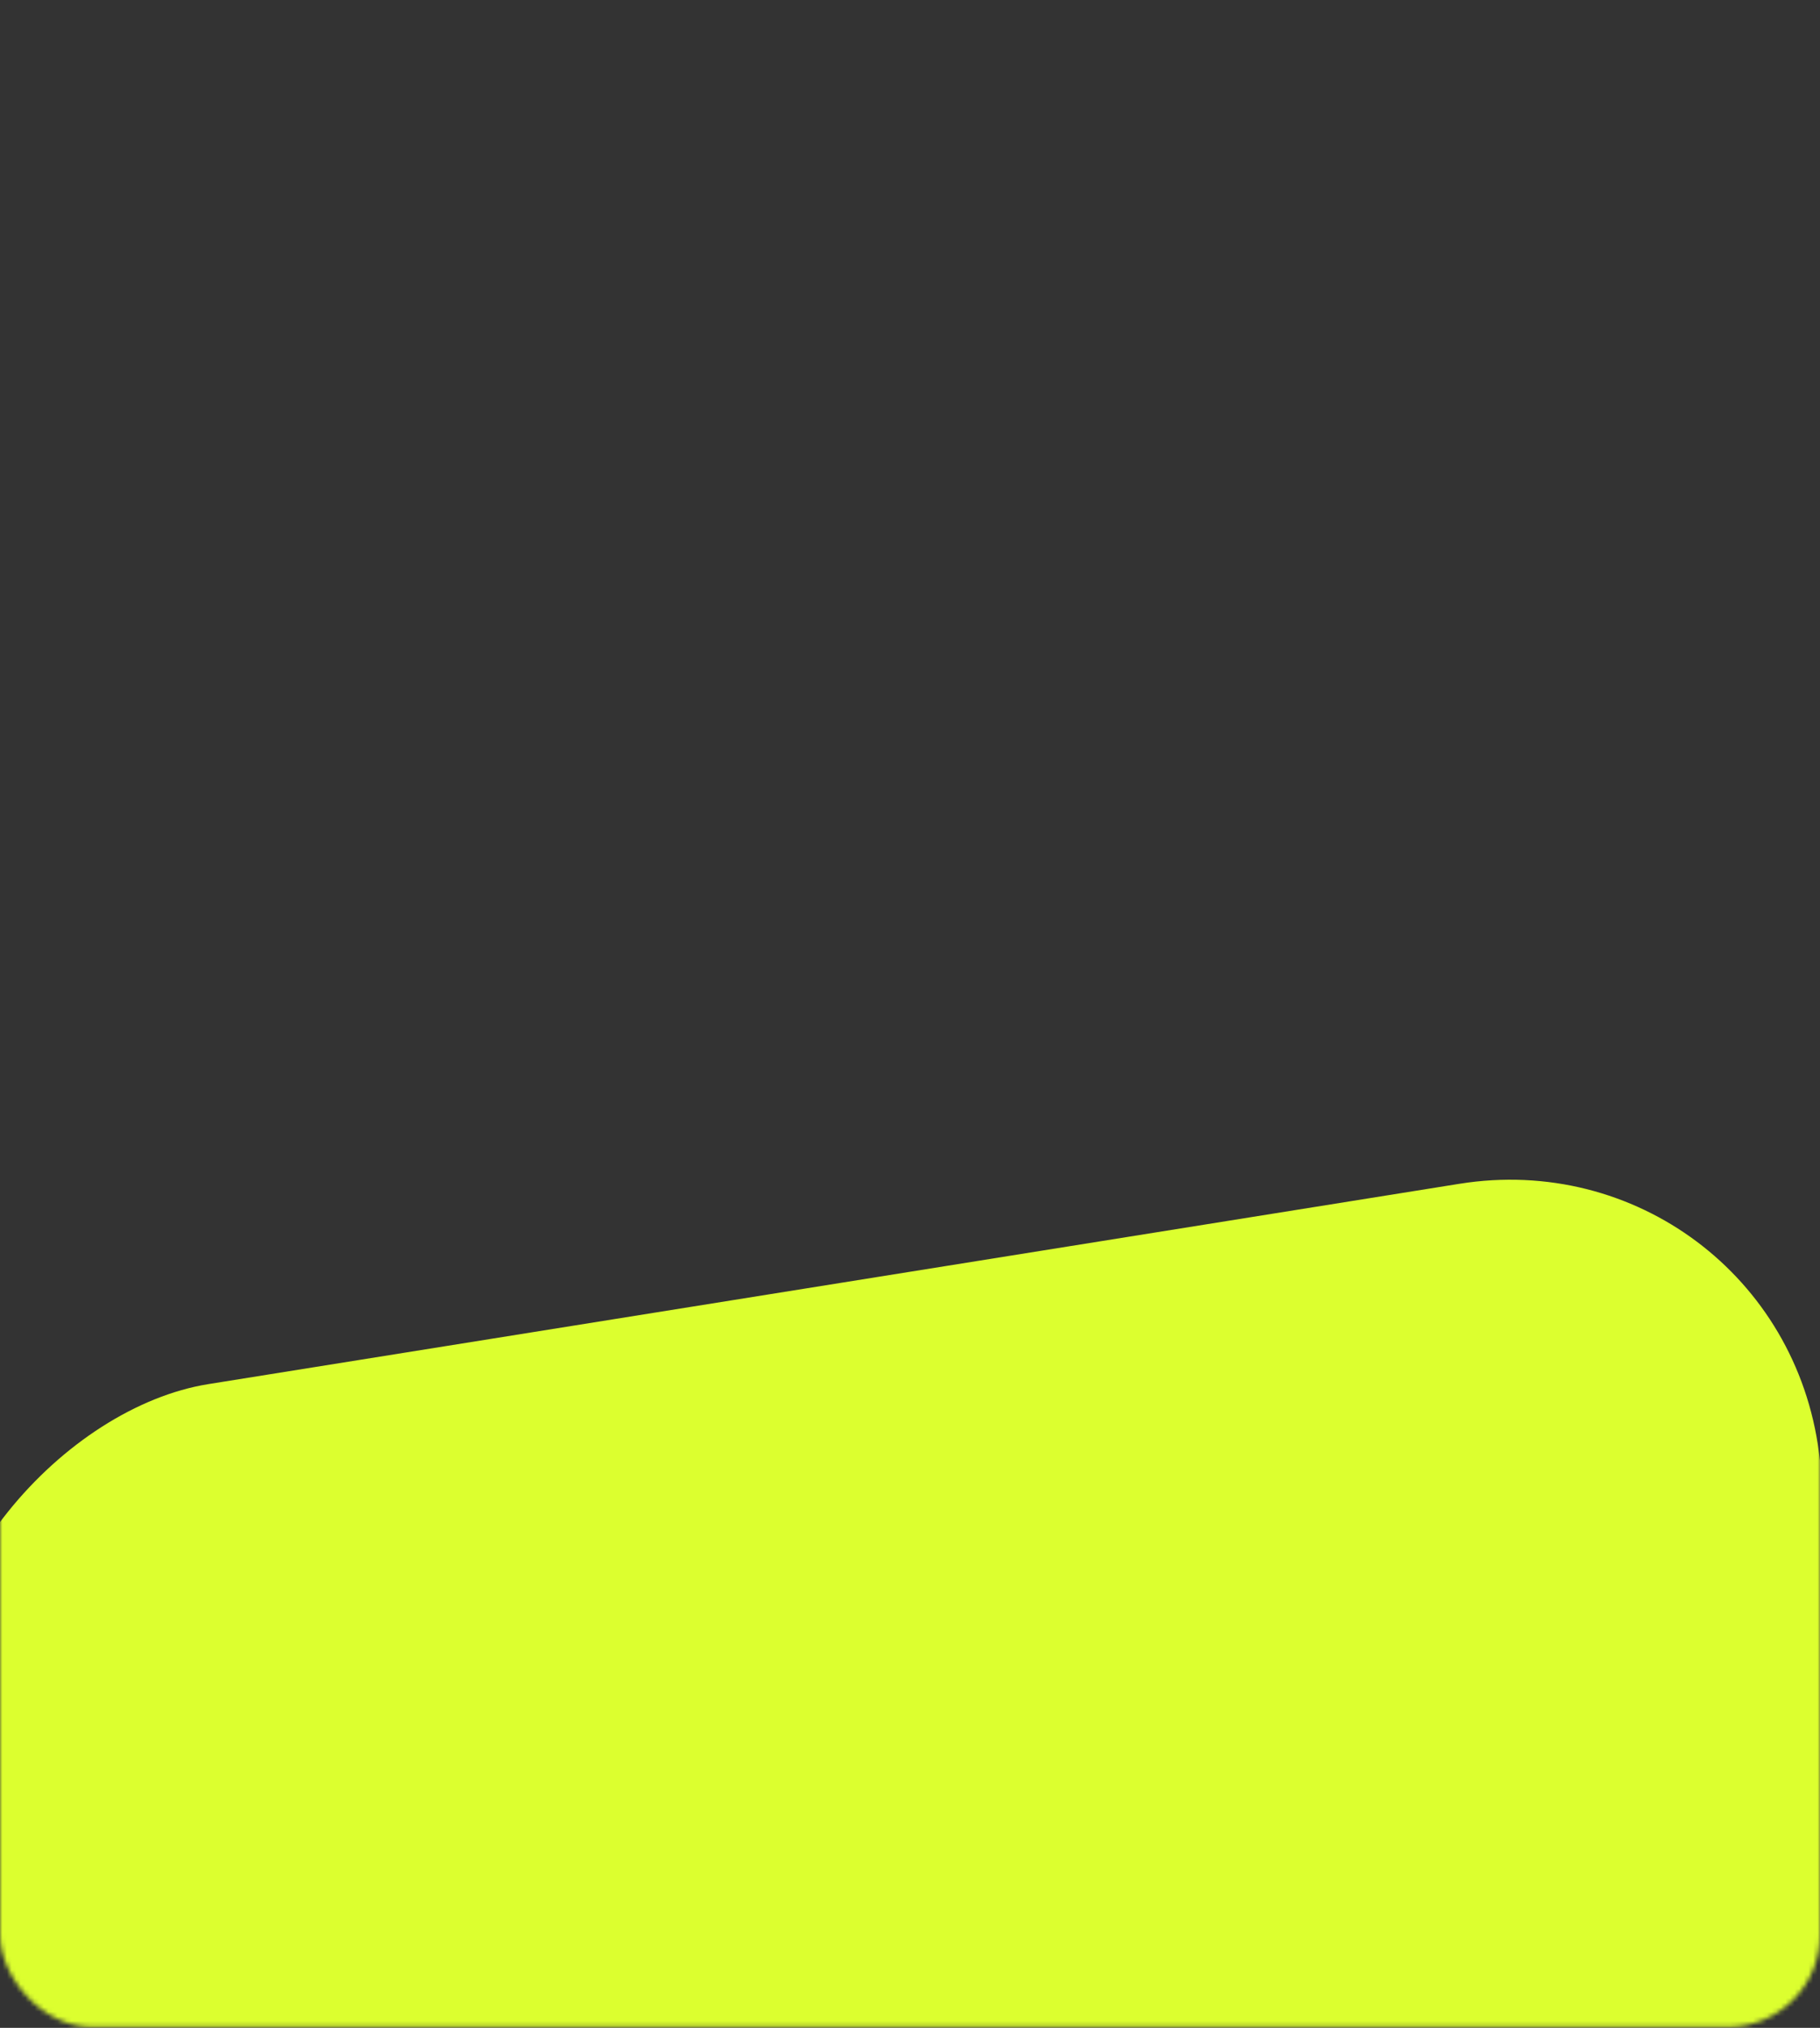 <svg width="395" height="440" viewBox="0 0 395 440" fill="none" xmlns="http://www.w3.org/2000/svg">
<rect x="0" y="0" width="395" height="440" fill="#333333" stroke="none"/>
<mask id="mask0_32_9" style="mask-type:alpha" maskUnits="userSpaceOnUse" x="0" y="0" width="396" height="440">
<rect y="0.16" width="395.003" height="439.662" rx="20" fill="black"/>
</mask>
<g mask="url(#mask0_32_9)">
<rect width="438.804" height="415.082" rx="70" transform="matrix(0.128 0.992 -0.987 0.158 385.829 245.797)" fill="#DCFF2F"/>
</g>
</svg>
